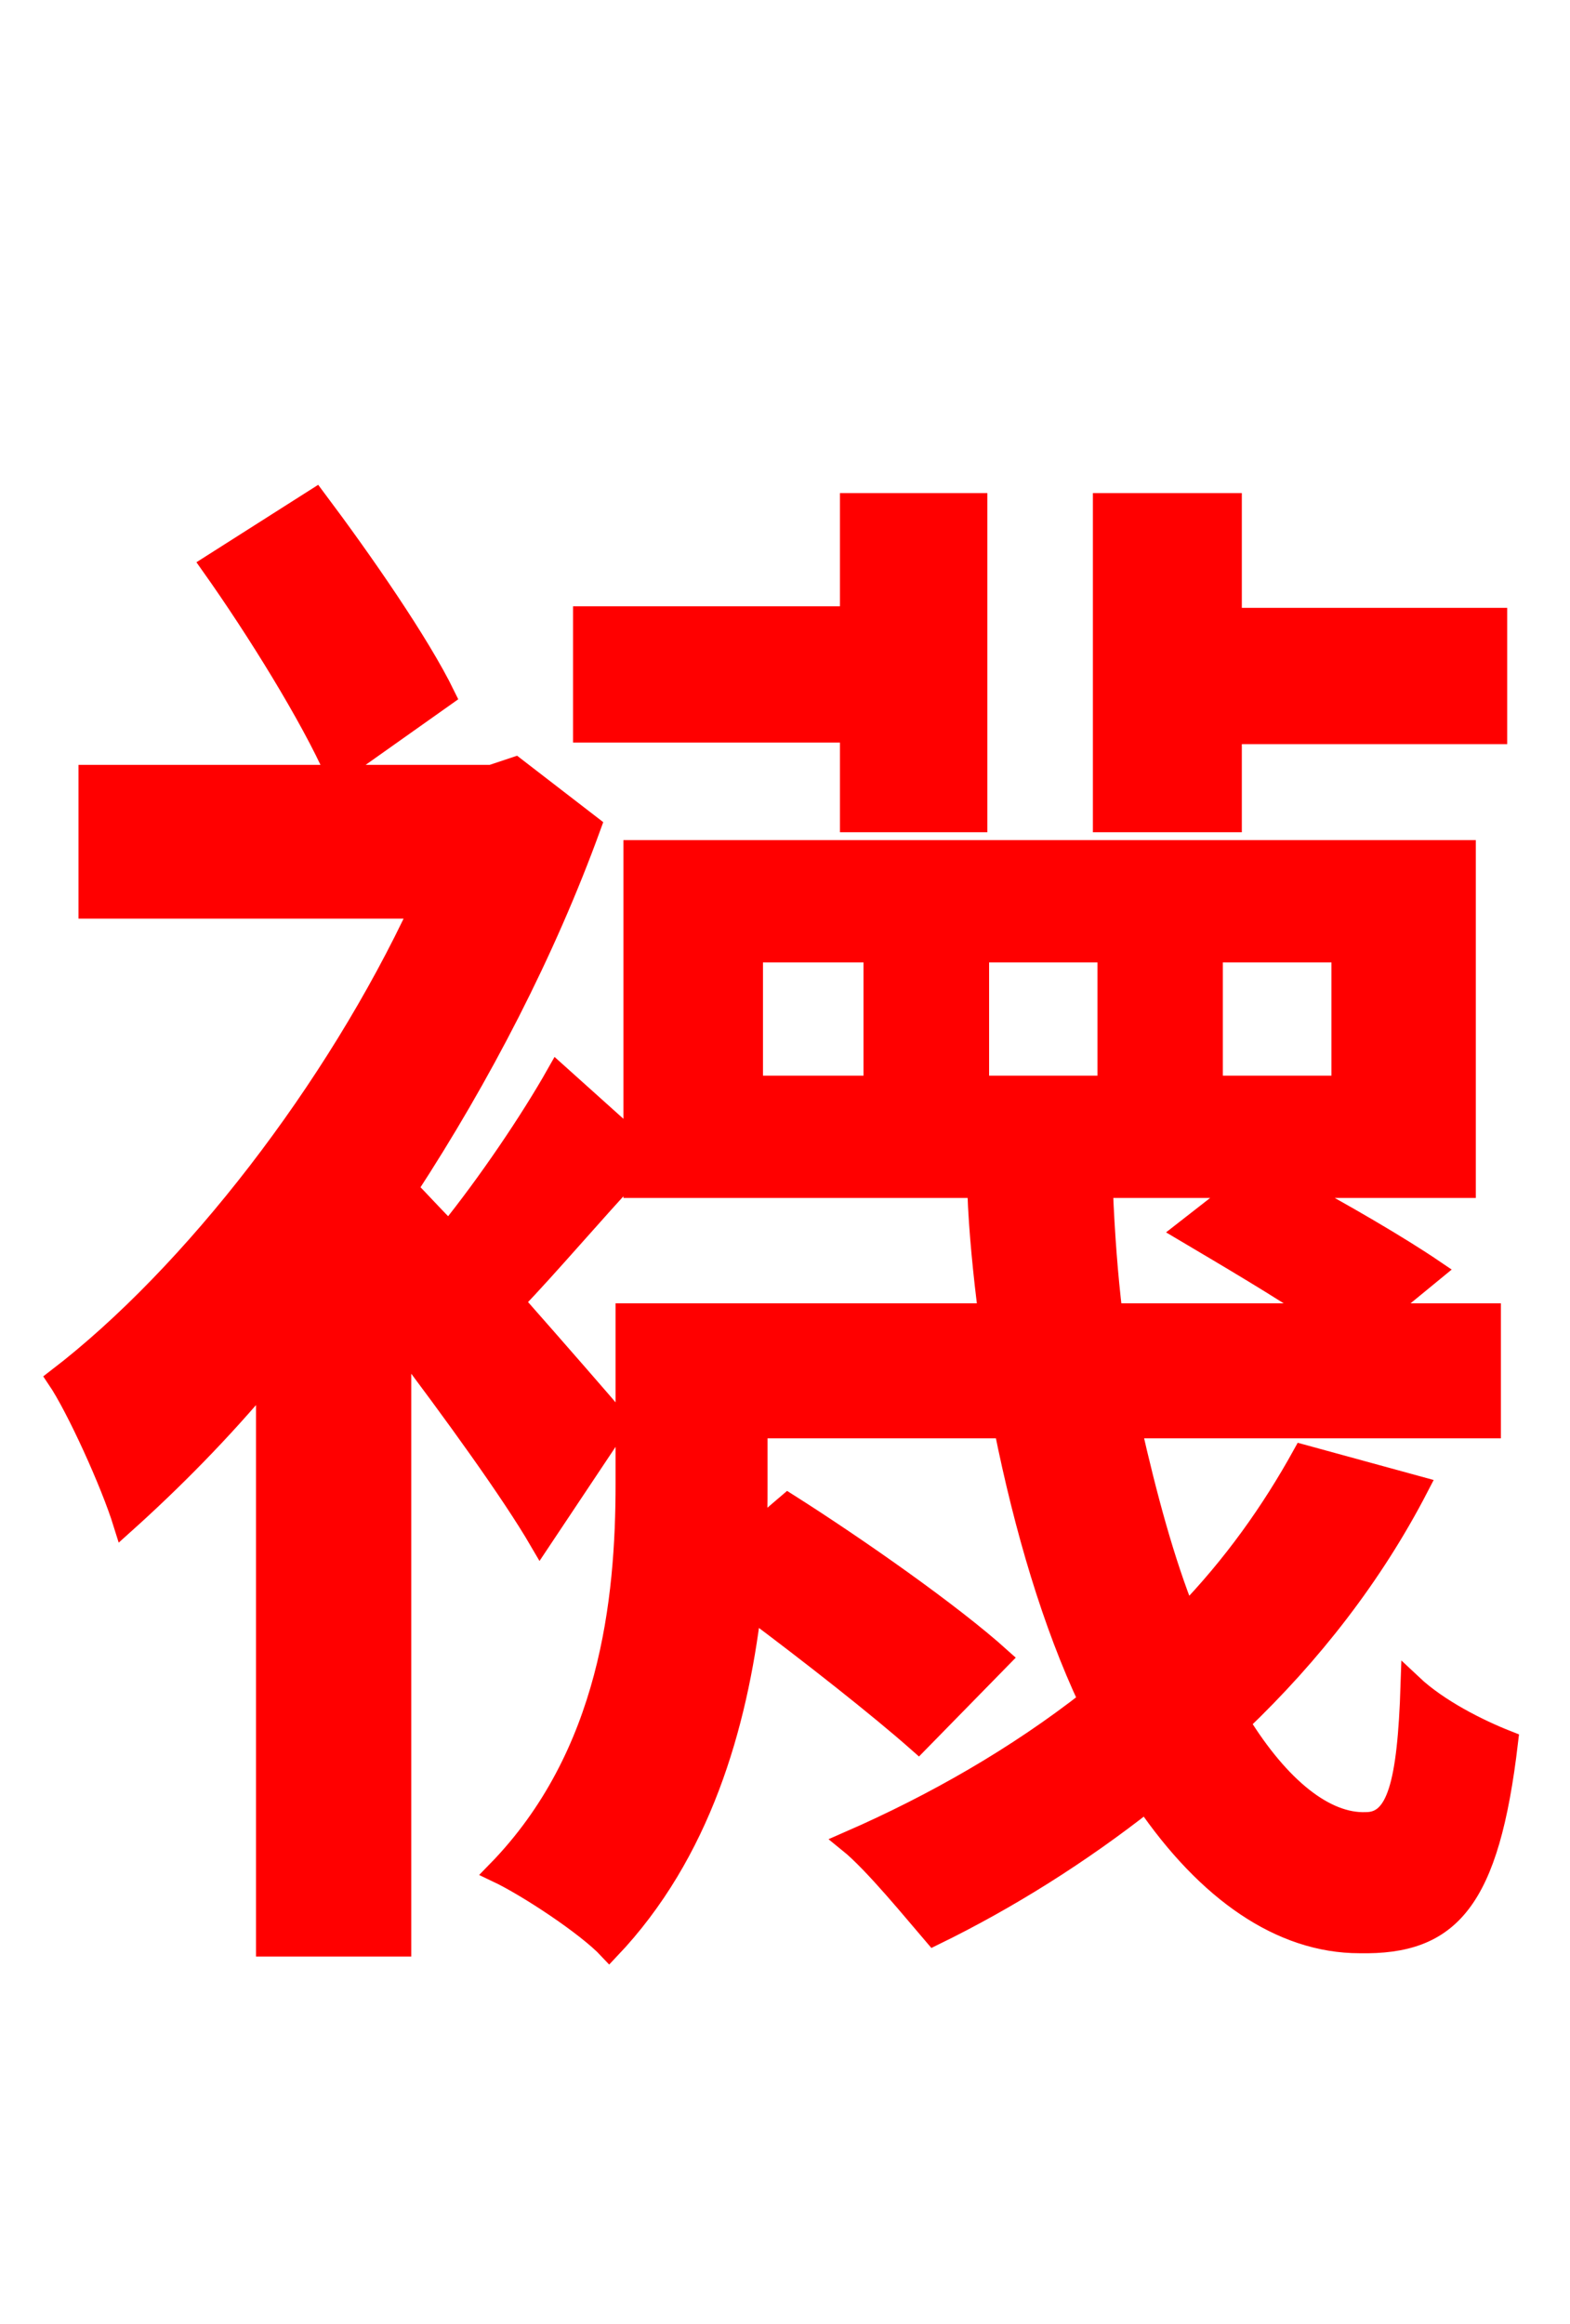 <svg xmlns="http://www.w3.org/2000/svg" xmlns:xlink="http://www.w3.org/1999/xlink" width="72" height="106.56"><path fill="red" stroke="red" d="M56.45 33.62L68.62 33.62L68.62 28.37L56.45 28.37L56.45 23.11L50.62 23.11L50.62 37.66L56.45 37.66ZM39.02 37.66L44.78 37.66L44.78 23.11L39.02 23.11L39.02 28.30L26.78 28.30L26.78 33.55L39.02 33.55ZM20.38 31.90C19.22 29.52 16.63 25.78 14.47 22.90L9.72 25.92C11.81 28.87 14.26 32.83 15.41 35.42ZM55.58 43.63L61.56 43.63L61.56 49.82L55.58 49.82ZM50.83 49.82L44.86 49.82L44.86 43.63L50.83 43.63ZM40.10 49.82L34.49 49.82L34.49 43.63L40.10 43.63ZM59.76 66.74C58.32 69.34 56.59 71.78 54.36 74.09C53.35 71.57 52.56 68.62 51.84 65.45L68.33 65.45L68.33 60.26L63.29 60.26L65.74 58.25C64.15 57.17 61.56 55.66 59.26 54.43L67.18 54.43L67.18 39.02L29.09 39.02L29.09 52.42L25.56 49.25C24.34 51.41 22.39 54.29 20.59 56.52C19.87 55.80 19.22 55.08 18.65 54.50C22.03 49.32 24.98 43.63 27.07 37.87L23.62 35.21L22.54 35.57L4.10 35.57L4.10 41.62L19.30 41.62C15.41 49.97 8.86 58.46 2.66 63.22C3.53 64.51 5.11 67.97 5.69 69.84C7.85 67.90 10.08 65.66 12.24 63.07L12.24 89.21L18.36 89.21L18.36 61.49C20.81 64.73 23.47 68.40 24.77 70.63L28.37 65.23C27.58 64.30 25.63 62.06 23.54 59.69C25.20 57.96 27.14 55.66 29.09 53.57L29.09 54.43L56.95 54.43L54.36 56.45C56.30 57.60 58.75 59.04 60.55 60.26L50.98 60.26C50.76 58.46 50.62 56.52 50.54 54.58L44.86 54.58C44.93 56.52 45.14 58.46 45.36 60.26L28.73 60.26L28.73 68.04C28.73 73.37 28.01 80.50 22.82 85.82C24.19 86.47 26.93 88.27 27.94 89.35C32.11 84.96 33.77 79.13 34.42 73.73C37.22 75.82 40.32 78.26 42.12 79.85L45.86 76.03C43.63 74.02 39.31 70.99 36.14 68.98L34.63 70.27C34.70 69.62 34.70 68.90 34.70 68.18L34.70 65.45L46.08 65.45C47.02 70.13 48.31 74.45 49.97 77.98C46.66 80.57 42.91 82.73 38.95 84.46C40.10 85.39 41.98 87.70 42.84 88.70C46.22 87.05 49.54 84.96 52.56 82.58C55.37 86.69 58.75 89.06 62.35 89.06C66.46 89.14 68.26 87.19 69.12 79.85C67.82 79.34 65.95 78.41 64.73 77.26C64.58 81.86 64.08 83.59 62.64 83.59C60.77 83.66 58.68 82.01 56.81 78.98C60.12 75.82 62.93 72.22 65.02 68.18Z"/></svg>
